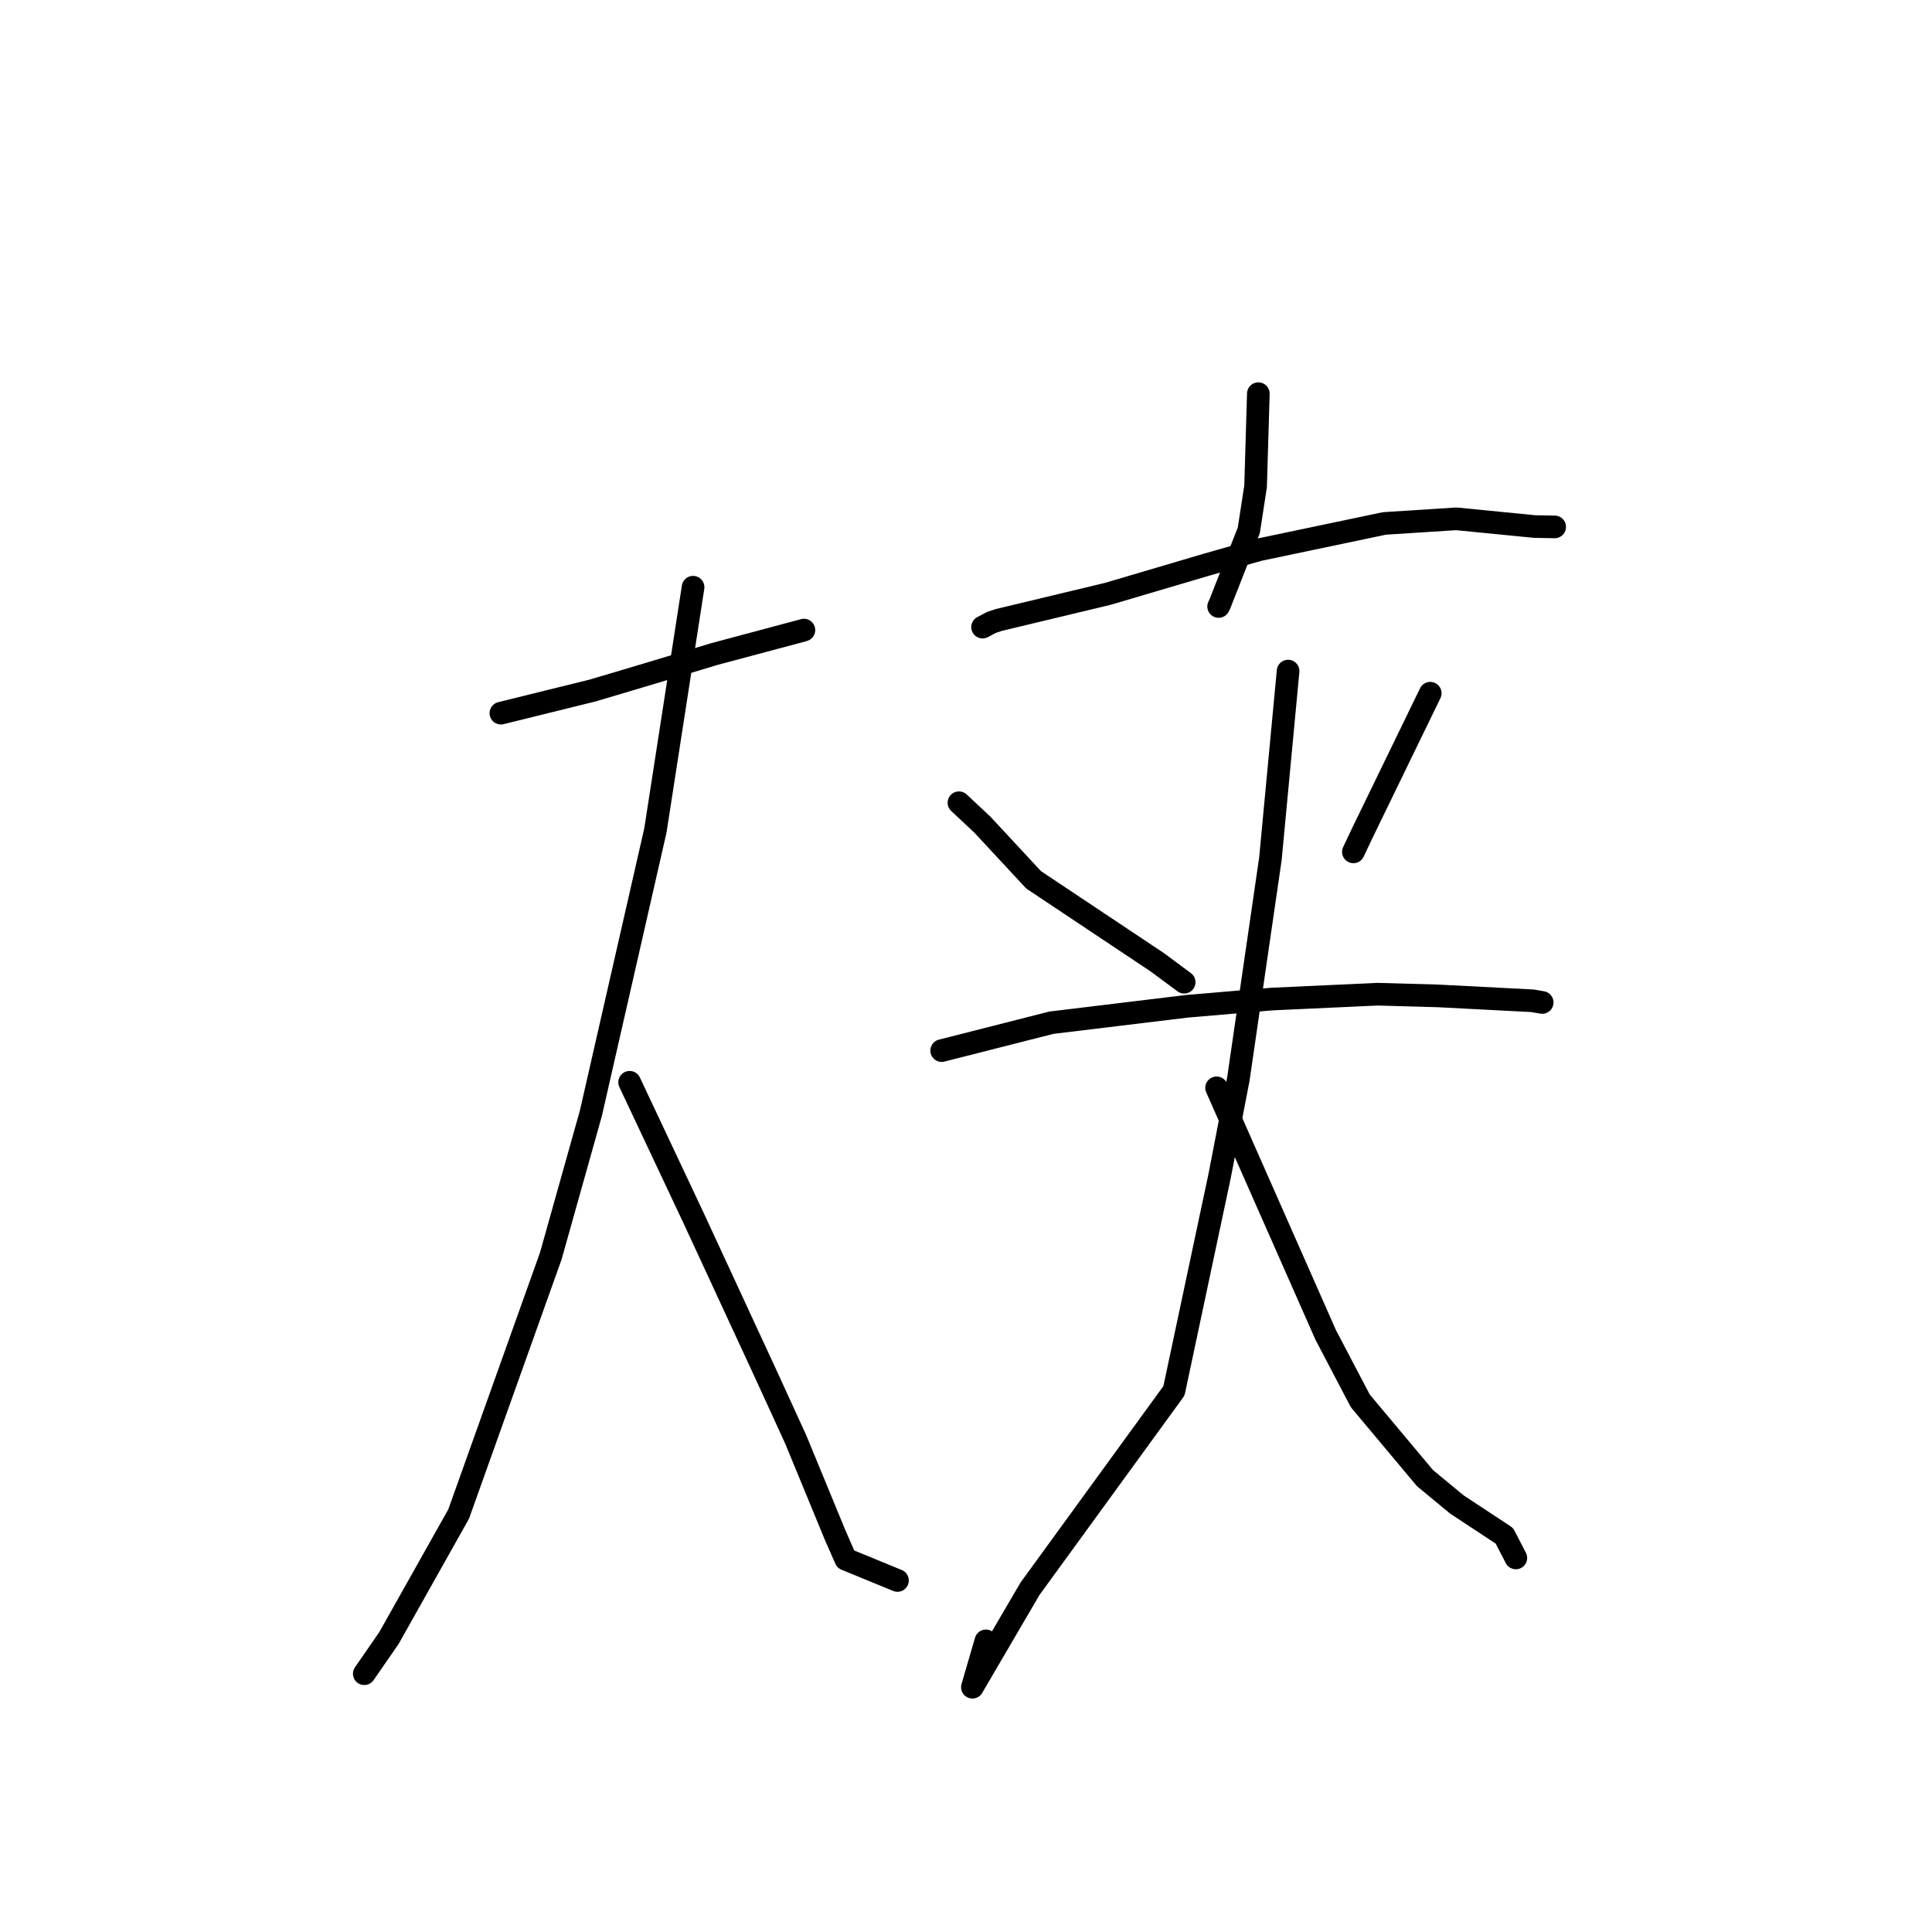 <?xml version="1.0" standalone="no"?>
    <svg width="256" height="256" xmlns="http://www.w3.org/2000/svg" version="1.1">
    <polyline stroke="black" stroke-width="3" stroke-linecap="round" fill="transparent" stroke-linejoin="round" points="66.37 94.498 72.448 92.997 78.526 91.496 84.718 89.655 94.662 86.663 102.822 84.481 106.426 83.521 106.501 83.495 106.521 83.488 " />
        <polyline stroke="black" stroke-width="3" stroke-linecap="round" fill="transparent" stroke-linejoin="round" points="91.836 77.808 89.34 93.922 86.844 110.036 78.295 147.511 72.985 166.418 60.771 200.622 51.542 217.041 48.567 221.345 48.269 221.775 " />
        <polyline stroke="black" stroke-width="3" stroke-linecap="round" fill="transparent" stroke-linejoin="round" points="83.43 143.408 87.662 152.392 91.894 161.376 101.38 181.872 105.438 190.733 110.648 203.378 112.064 206.606 118.296 209.165 118.92 209.421 " />
        <polyline stroke="black" stroke-width="3" stroke-linecap="round" fill="transparent" stroke-linejoin="round" points="166.737 52.164 166.554 58.303 166.372 64.441 165.472 70.285 161.621 80.069 161.474 80.363 " />
        <polyline stroke="black" stroke-width="3" stroke-linecap="round" fill="transparent" stroke-linejoin="round" points="130.195 83.095 130.804 82.776 131.413 82.458 132.34 82.151 146.797 78.685 159.776 74.851 166.797 72.851 183.438 69.359 192.966 68.747 203.358 69.771 205.745 69.813 206.001 69.817 206.005 69.817 " />
        <polyline stroke="black" stroke-width="3" stroke-linecap="round" fill="transparent" stroke-linejoin="round" points="127.066 106.366 128.606 107.806 130.145 109.246 136.961 116.584 153.394 127.541 156.588 129.911 156.908 130.148 " />
        <polyline stroke="black" stroke-width="3" stroke-linecap="round" fill="transparent" stroke-linejoin="round" points="189.515 91.854 185.036 101.072 180.558 110.289 179.331 112.877 " />
        <polyline stroke="black" stroke-width="3" stroke-linecap="round" fill="transparent" stroke-linejoin="round" points="124.775 139.211 132.044 137.363 139.314 135.515 157.27 133.34 168.533 132.381 182.545 131.737 190.544 131.961 203.05 132.609 204.221 132.808 204.338 132.828 204.347 132.83 " />
        <polyline stroke="black" stroke-width="3" stroke-linecap="round" fill="transparent" stroke-linejoin="round" points="170.679 88.922 169.508 101.349 168.338 113.776 164.087 142.992 161.601 155.844 155.557 184.289 136.482 210.518 128.849 223.566 130.636 217.423 " />
        <polyline stroke="black" stroke-width="3" stroke-linecap="round" fill="transparent" stroke-linejoin="round" points="161.205 144.144 168.434 160.514 175.663 176.885 180.245 185.621 188.818 195.858 193.024 199.336 199.337 203.5 200.731 206.192 200.856 206.435 " />
        </svg>